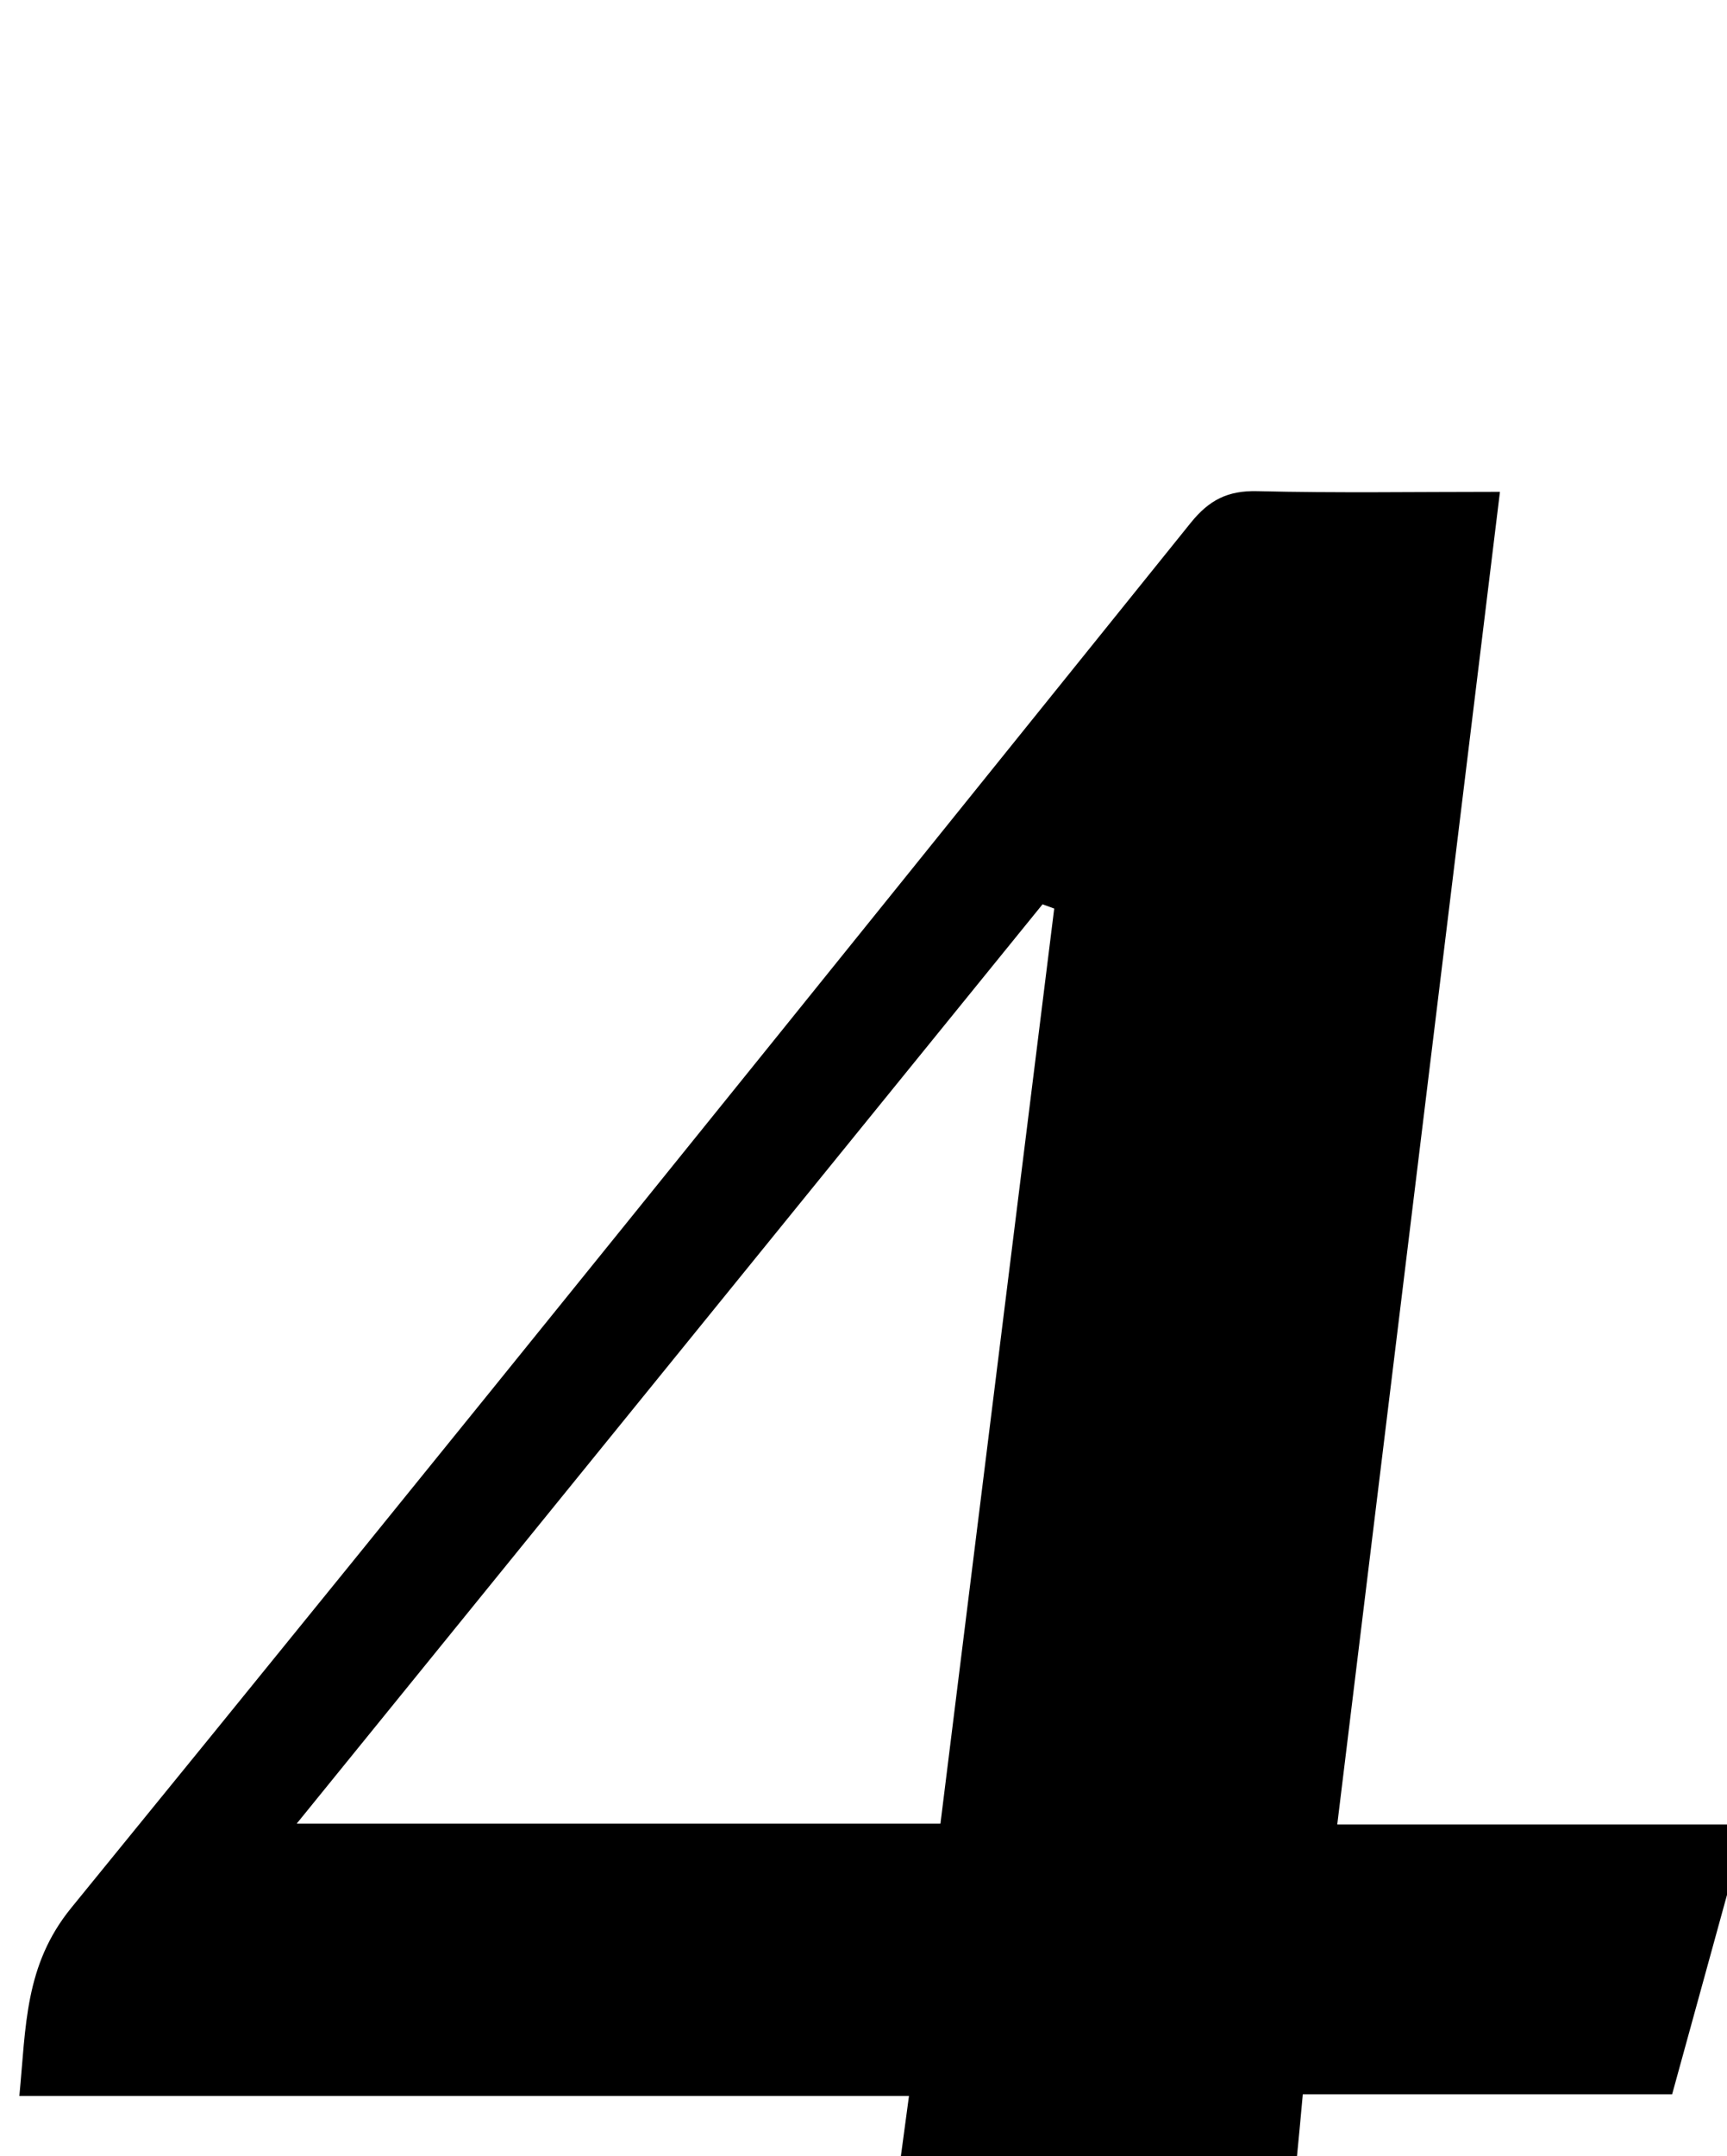 <?xml version="1.0" encoding="iso-8859-1"?>
<!-- Generator: Adobe Illustrator 25.2.1, SVG Export Plug-In . SVG Version: 6.00 Build 0)  -->
<svg version="1.1" xmlns="http://www.w3.org/2000/svg" xmlns:xlink="http://www.w3.org/1999/xlink" x="0px" y="0px"
	 viewBox="0 0 174.036 217.198" style="enable-background:new 0 0 174.036 217.198;" xml:space="preserve">
<g>
	<path d="M163.877,253.961c1.566,4.752-0.982,8.444-1.471,12.714c-38.115,0-76.013,0-114.362,0c0.453-4.07,0.886-7.965,1.363-12.248
		c4.974-0.425,9.889-0.805,14.794-1.285c1.813-0.178,3.622-0.508,5.401-0.912c13.122-2.98,17.899-8.388,19.457-21.743
		c0.732-6.275,1.642-12.529,2.542-19.336c-29.899,0-59.47,0-89.65,0c0.678-7.018,0.511-13.165,5.236-18.96
		c37.792-46.35,75.291-92.938,112.803-139.516c1.86-2.309,3.745-3.268,6.711-3.195c7.966,0.197,15.941,0.067,24.454,0.067
		c-5.483,44.9-10.906,89.309-16.395,134.256c13.785,0,27.206,0,41.228,0c-2.57,9.337-4.97,18.053-7.481,27.176
		c-12.251,0-24.353,0-37.218,0c-0.846,9.469-1.912,18.53-2.371,27.621c-0.28,5.55,2.963,9.331,7.984,11.577
		c6.849,3.065,14.161,3.48,21.492,3.773C160.051,254.018,161.712,253.961,163.877,253.961z M106.237,91.528
		c-0.392-0.142-0.785-0.285-1.177-0.427c-24.941,30.732-49.882,61.464-75.16,92.611c22.2,0,43.44,0,64.872,0
		C98.616,152.807,102.426,122.168,106.237,91.528z"/>
</g>
</svg>
